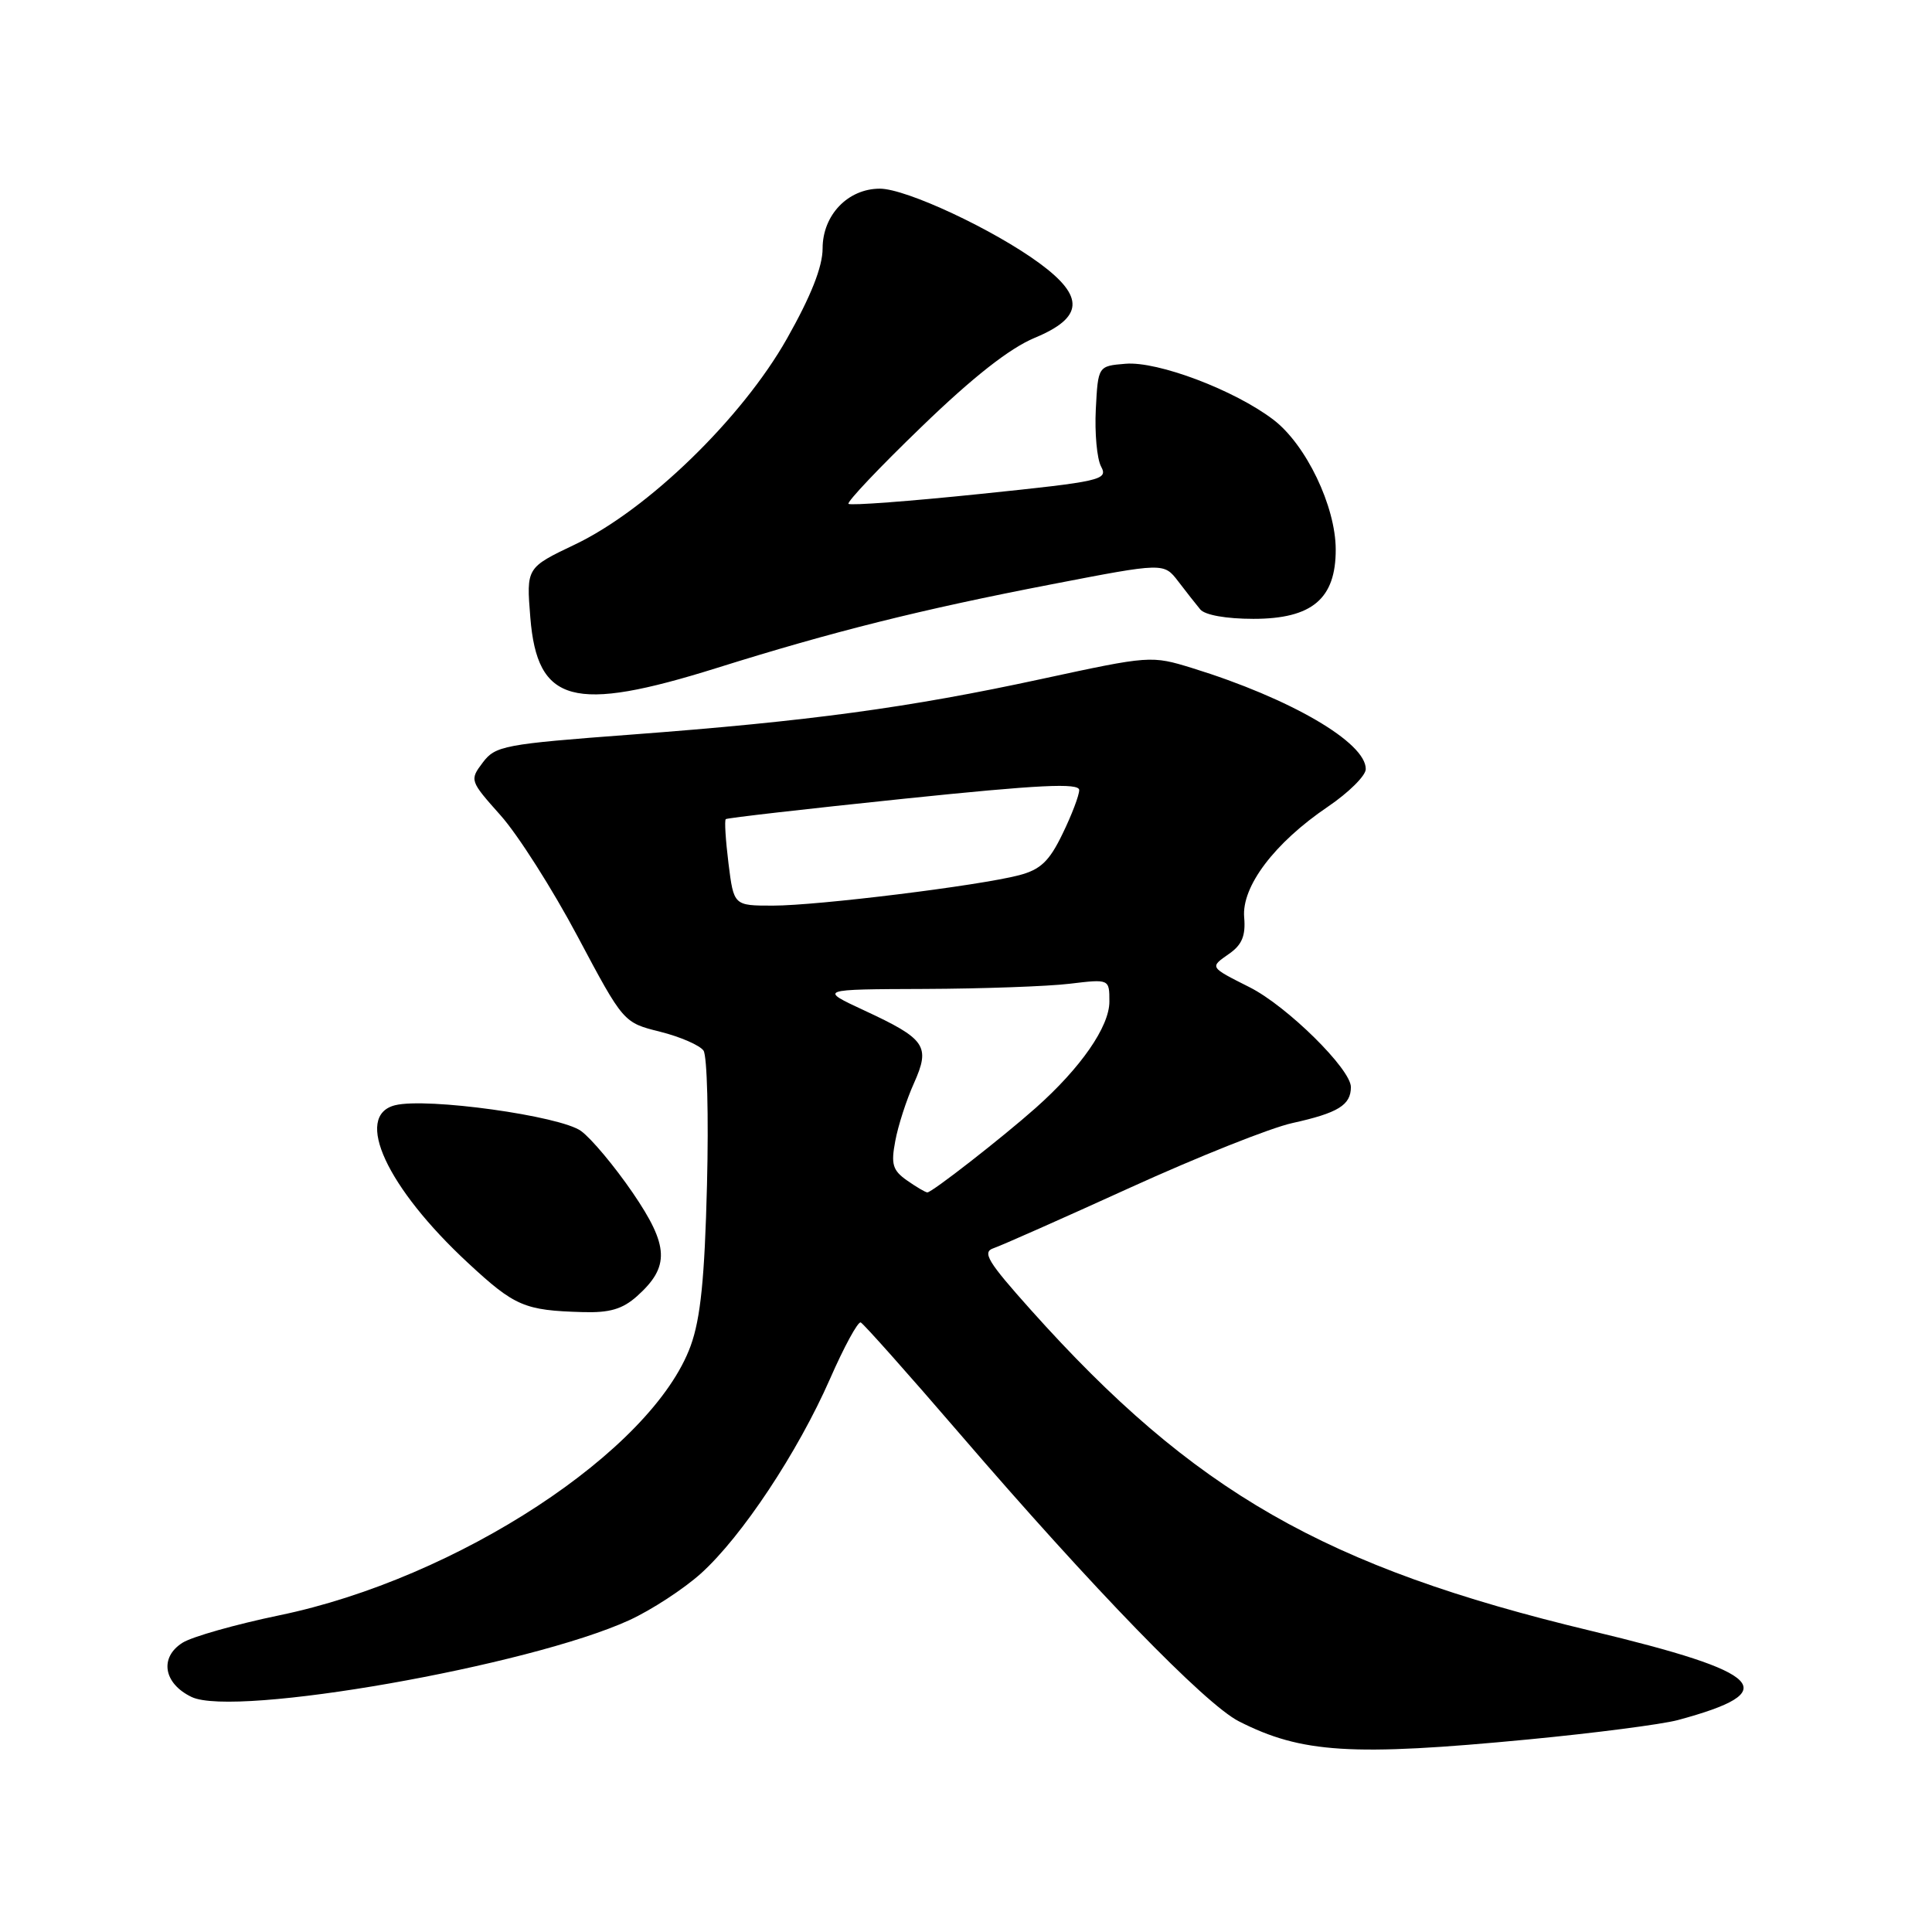 <?xml version="1.0" encoding="UTF-8" standalone="no"?>
<!DOCTYPE svg PUBLIC "-//W3C//DTD SVG 1.1//EN" "http://www.w3.org/Graphics/SVG/1.1/DTD/svg11.dtd" >
<svg xmlns="http://www.w3.org/2000/svg" xmlns:xlink="http://www.w3.org/1999/xlink" version="1.1" viewBox="0 0 256 256">
 <g >
 <path fill="currentColor"
d=" M 202.56 230.48 C 211.30 229.64 220.19 228.49 222.32 227.92 C 236.40 224.12 234.00 221.65 210.80 216.09 C 175.53 207.64 158.20 197.71 136.62 173.60 C 130.85 167.15 130.10 165.91 131.66 165.39 C 132.67 165.05 140.81 161.44 149.75 157.37 C 158.69 153.30 168.36 149.44 171.25 148.81 C 177.31 147.47 179.00 146.43 179.00 144.04 C 179.00 141.66 170.53 133.31 165.59 130.82 C 160.22 128.11 160.27 128.20 162.88 126.37 C 164.57 125.19 165.07 123.98 164.86 121.56 C 164.50 117.47 168.87 111.69 175.94 106.90 C 178.70 105.03 180.96 102.79 180.97 101.92 C 181.03 98.40 171.00 92.55 158.00 88.53 C 152.54 86.85 152.39 86.86 138.00 89.97 C 120.44 93.77 107.20 95.57 83.62 97.34 C 66.79 98.60 65.64 98.82 63.97 101.04 C 62.21 103.37 62.25 103.46 66.33 108.04 C 68.61 110.59 73.21 117.82 76.54 124.09 C 82.61 135.50 82.61 135.50 87.47 136.71 C 90.15 137.38 92.73 138.51 93.22 139.21 C 93.70 139.92 93.91 147.93 93.68 157.00 C 93.37 169.40 92.83 174.70 91.52 178.32 C 86.46 192.22 60.62 209.16 37.00 214.04 C 31.22 215.24 25.46 216.87 24.19 217.67 C 21.09 219.62 21.67 223.08 25.39 224.86 C 31.12 227.60 70.13 220.75 83.39 214.68 C 86.33 213.33 90.60 210.54 92.88 208.49 C 98.31 203.59 105.70 192.44 109.97 182.73 C 111.84 178.46 113.68 175.08 114.05 175.23 C 114.41 175.38 120.33 182.03 127.19 190.00 C 144.77 210.44 159.68 225.80 164.15 228.08 C 172.45 232.31 179.11 232.73 202.56 230.48 Z  M 84.41 171.75 C 88.78 167.84 88.66 165.10 83.82 158.02 C 81.44 154.55 78.38 150.88 77.00 149.87 C 74.27 147.86 56.54 145.40 52.35 146.45 C 46.83 147.83 51.26 157.39 62.04 167.37 C 68.22 173.10 69.49 173.64 77.19 173.86 C 80.78 173.97 82.48 173.47 84.41 171.75 Z  M 94.98 88.51 C 110.41 83.67 122.01 80.77 139.36 77.42 C 154.21 74.55 154.21 74.55 156.11 77.02 C 157.15 78.39 158.47 80.06 159.04 80.75 C 159.66 81.50 162.50 82.00 166.08 82.00 C 173.86 82.00 177.01 79.34 176.99 72.80 C 176.98 67.08 173.05 58.91 168.74 55.62 C 163.61 51.70 153.41 47.84 149.14 48.20 C 145.50 48.50 145.50 48.50 145.20 54.22 C 145.04 57.37 145.35 60.79 145.90 61.82 C 146.85 63.59 145.96 63.79 129.89 65.45 C 120.53 66.42 112.68 67.01 112.43 66.76 C 112.19 66.52 116.53 61.93 122.09 56.57 C 128.93 49.95 133.77 46.16 137.09 44.77 C 143.58 42.08 143.76 39.31 137.75 34.89 C 131.69 30.43 120.07 25.00 116.59 25.00 C 112.35 25.00 109.00 28.50 109.00 32.92 C 109.00 35.34 107.47 39.22 104.27 44.88 C 98.31 55.42 85.83 67.55 76.18 72.15 C 69.74 75.22 69.74 75.22 70.27 81.82 C 71.19 93.19 75.94 94.47 94.98 88.51 Z  M 120.19 156.42 C 118.28 155.08 118.04 154.28 118.63 151.18 C 119.00 149.17 120.11 145.73 121.10 143.54 C 123.31 138.60 122.68 137.68 114.50 133.88 C 108.50 131.09 108.50 131.09 122.50 131.04 C 130.20 131.01 138.86 130.70 141.75 130.35 C 147.00 129.72 147.00 129.72 147.00 132.72 C 147.00 136.03 143.22 141.49 137.23 146.81 C 132.79 150.75 123.50 158.00 122.88 158.00 C 122.64 158.00 121.43 157.29 120.19 156.42 Z  M 96.53 114.42 C 96.15 111.34 95.98 108.70 96.17 108.54 C 96.35 108.38 106.96 107.17 119.75 105.84 C 137.79 103.97 143.00 103.72 143.00 104.69 C 143.00 105.38 142.01 107.99 140.79 110.49 C 139.03 114.13 137.88 115.22 135.04 115.97 C 129.79 117.35 108.36 120.00 102.41 120.00 C 97.23 120.00 97.23 120.00 96.53 114.42 Z "/>
</g>
</svg>